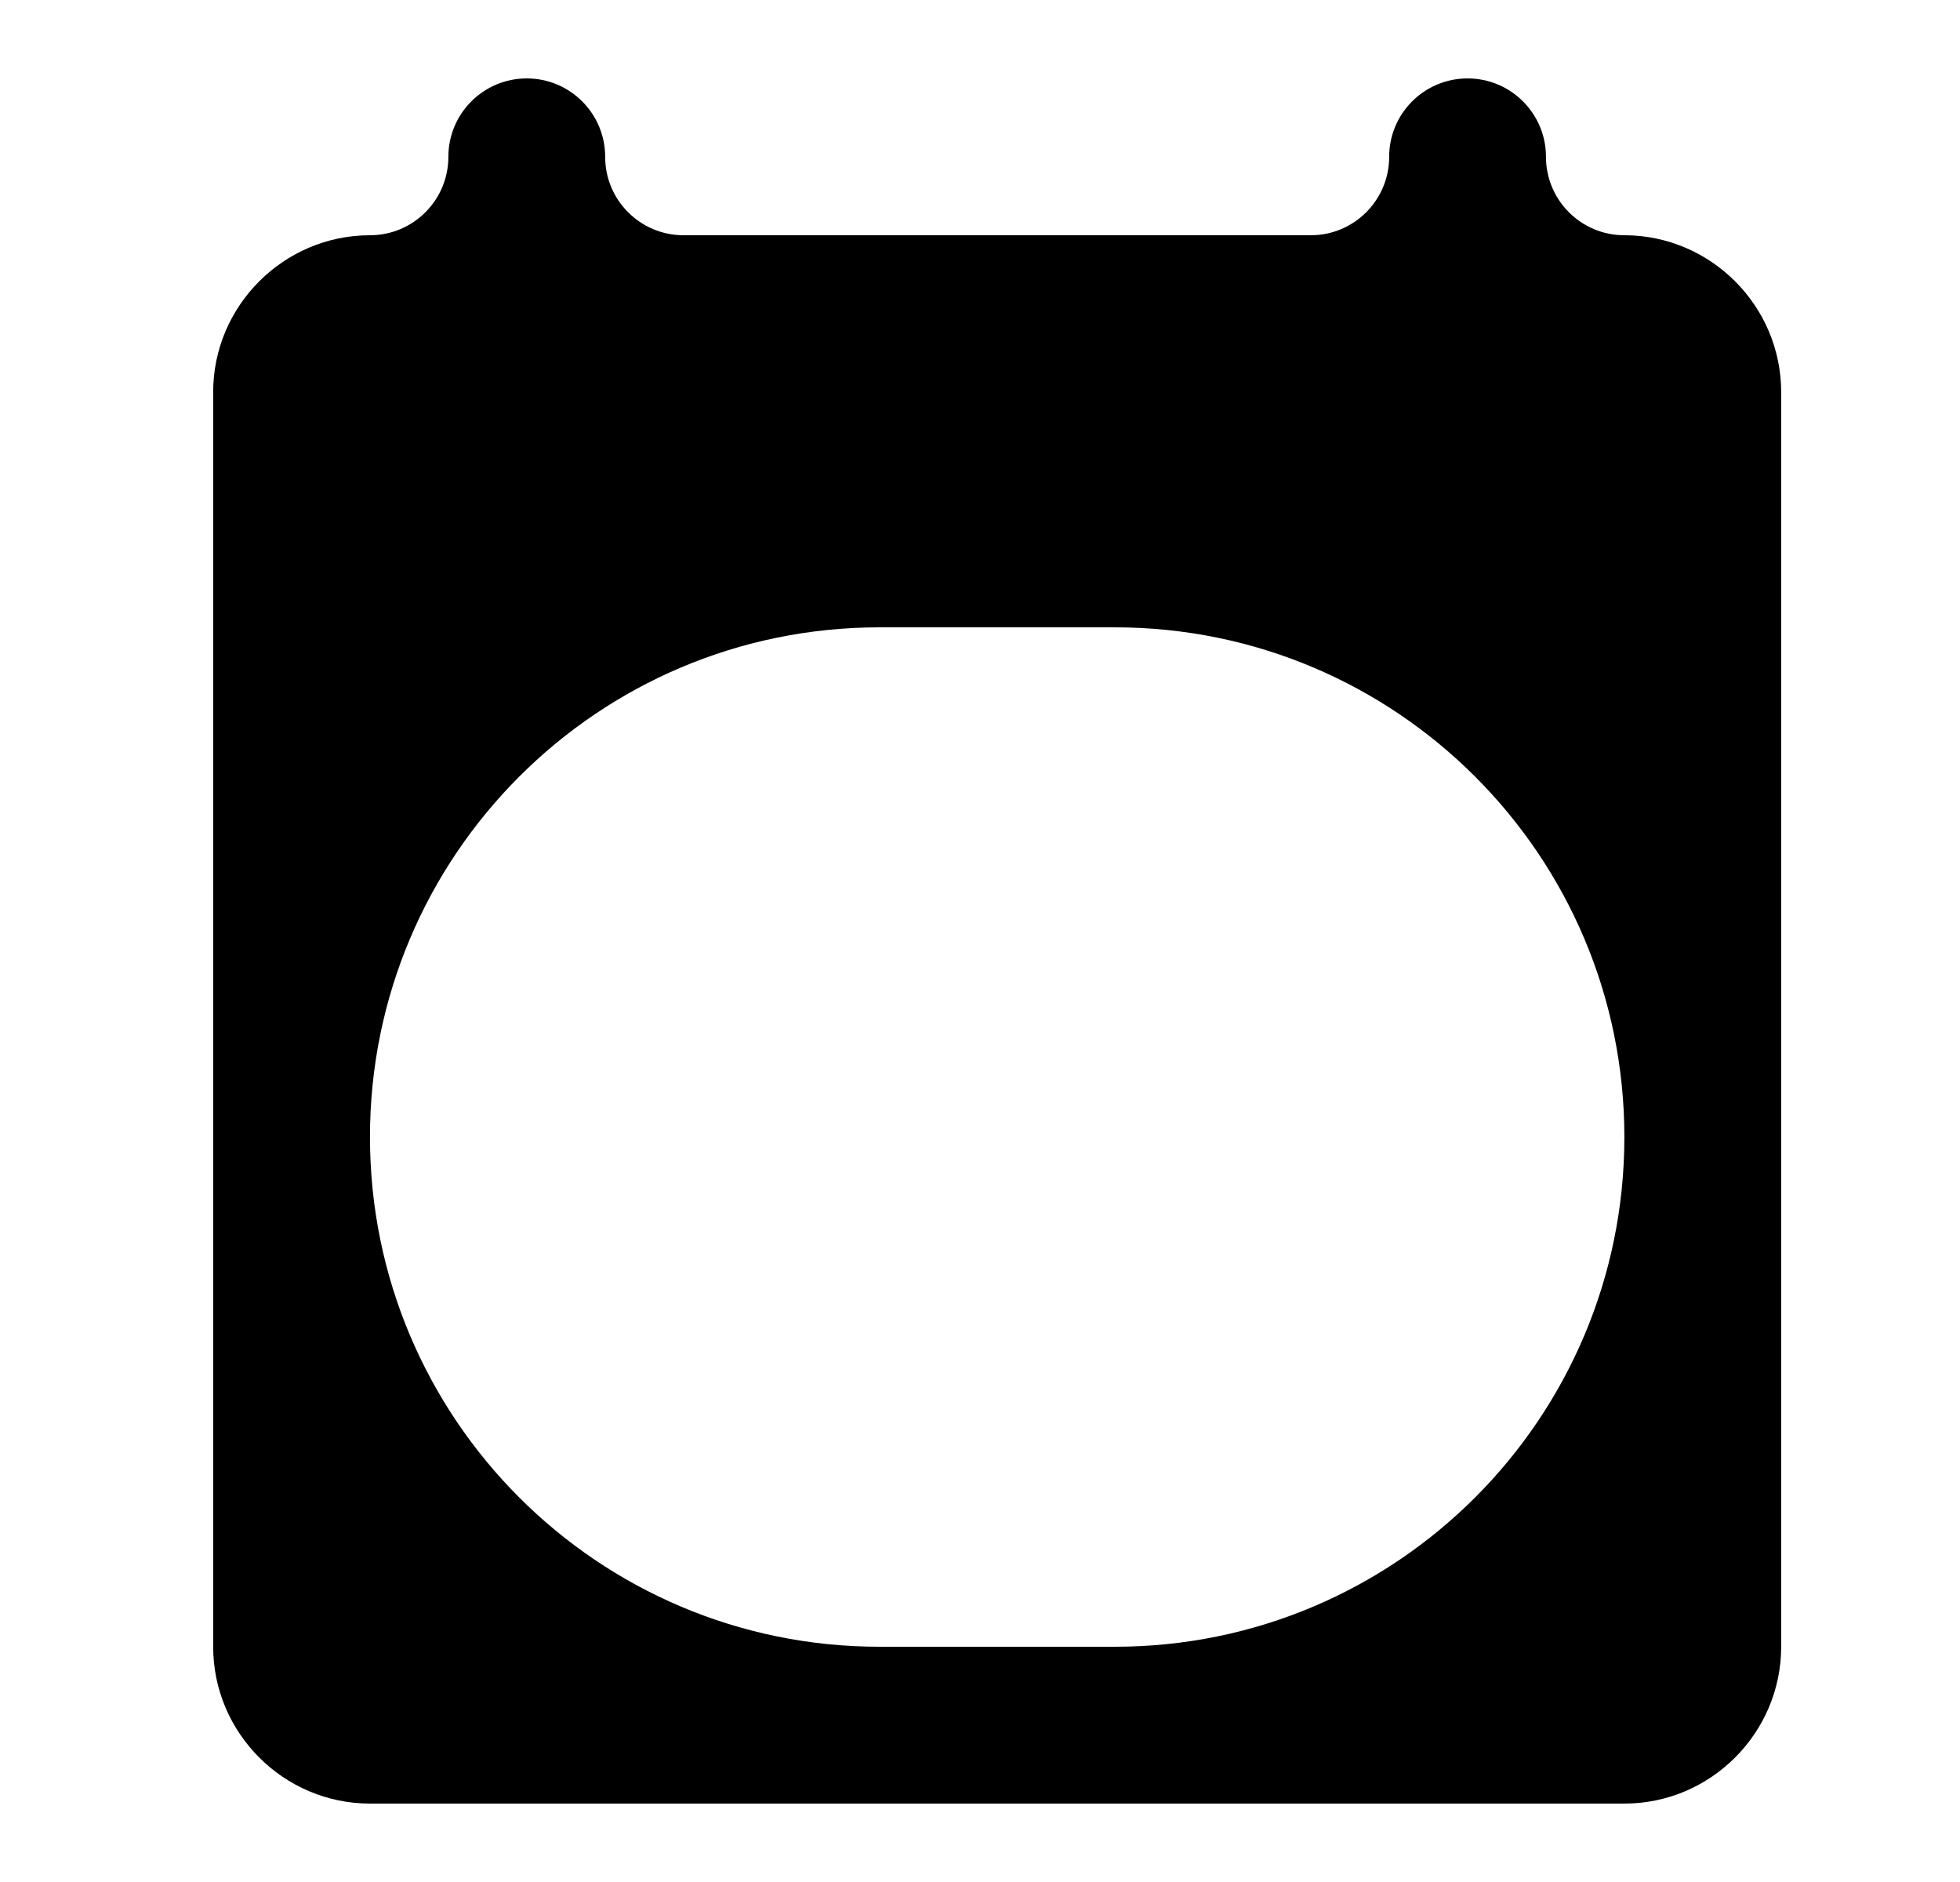 <svg width="25" height="24" viewBox="0 0 25 24" fill="none" xmlns="http://www.w3.org/2000/svg">
<path d="M20.719 3C20.166 3 19.719 2.552 19.719 2C19.719 1.448 19.271 1 18.719 1C18.166 1 17.719 1.448 17.719 2C17.719 2.552 17.271 3 16.719 3H8.719C8.166 3 7.719 2.552 7.719 2C7.719 1.448 7.271 1 6.719 1C6.166 1 5.719 1.448 5.719 2C5.719 2.552 5.271 3 4.719 3C3.619 3 2.719 3.9 2.719 5V21C2.719 22.1 3.619 23 4.719 23H20.719C21.819 23 22.719 22.1 22.719 21V5C22.719 3.9 21.819 3 20.719 3ZM20.719 14.5C20.719 18.09 17.809 21 14.219 21H11.219C7.629 21 4.719 18.09 4.719 14.5C4.719 10.91 7.629 8 11.219 8H14.219C17.809 8 20.719 10.91 20.719 14.5Z" fill="black"/>
</svg>
